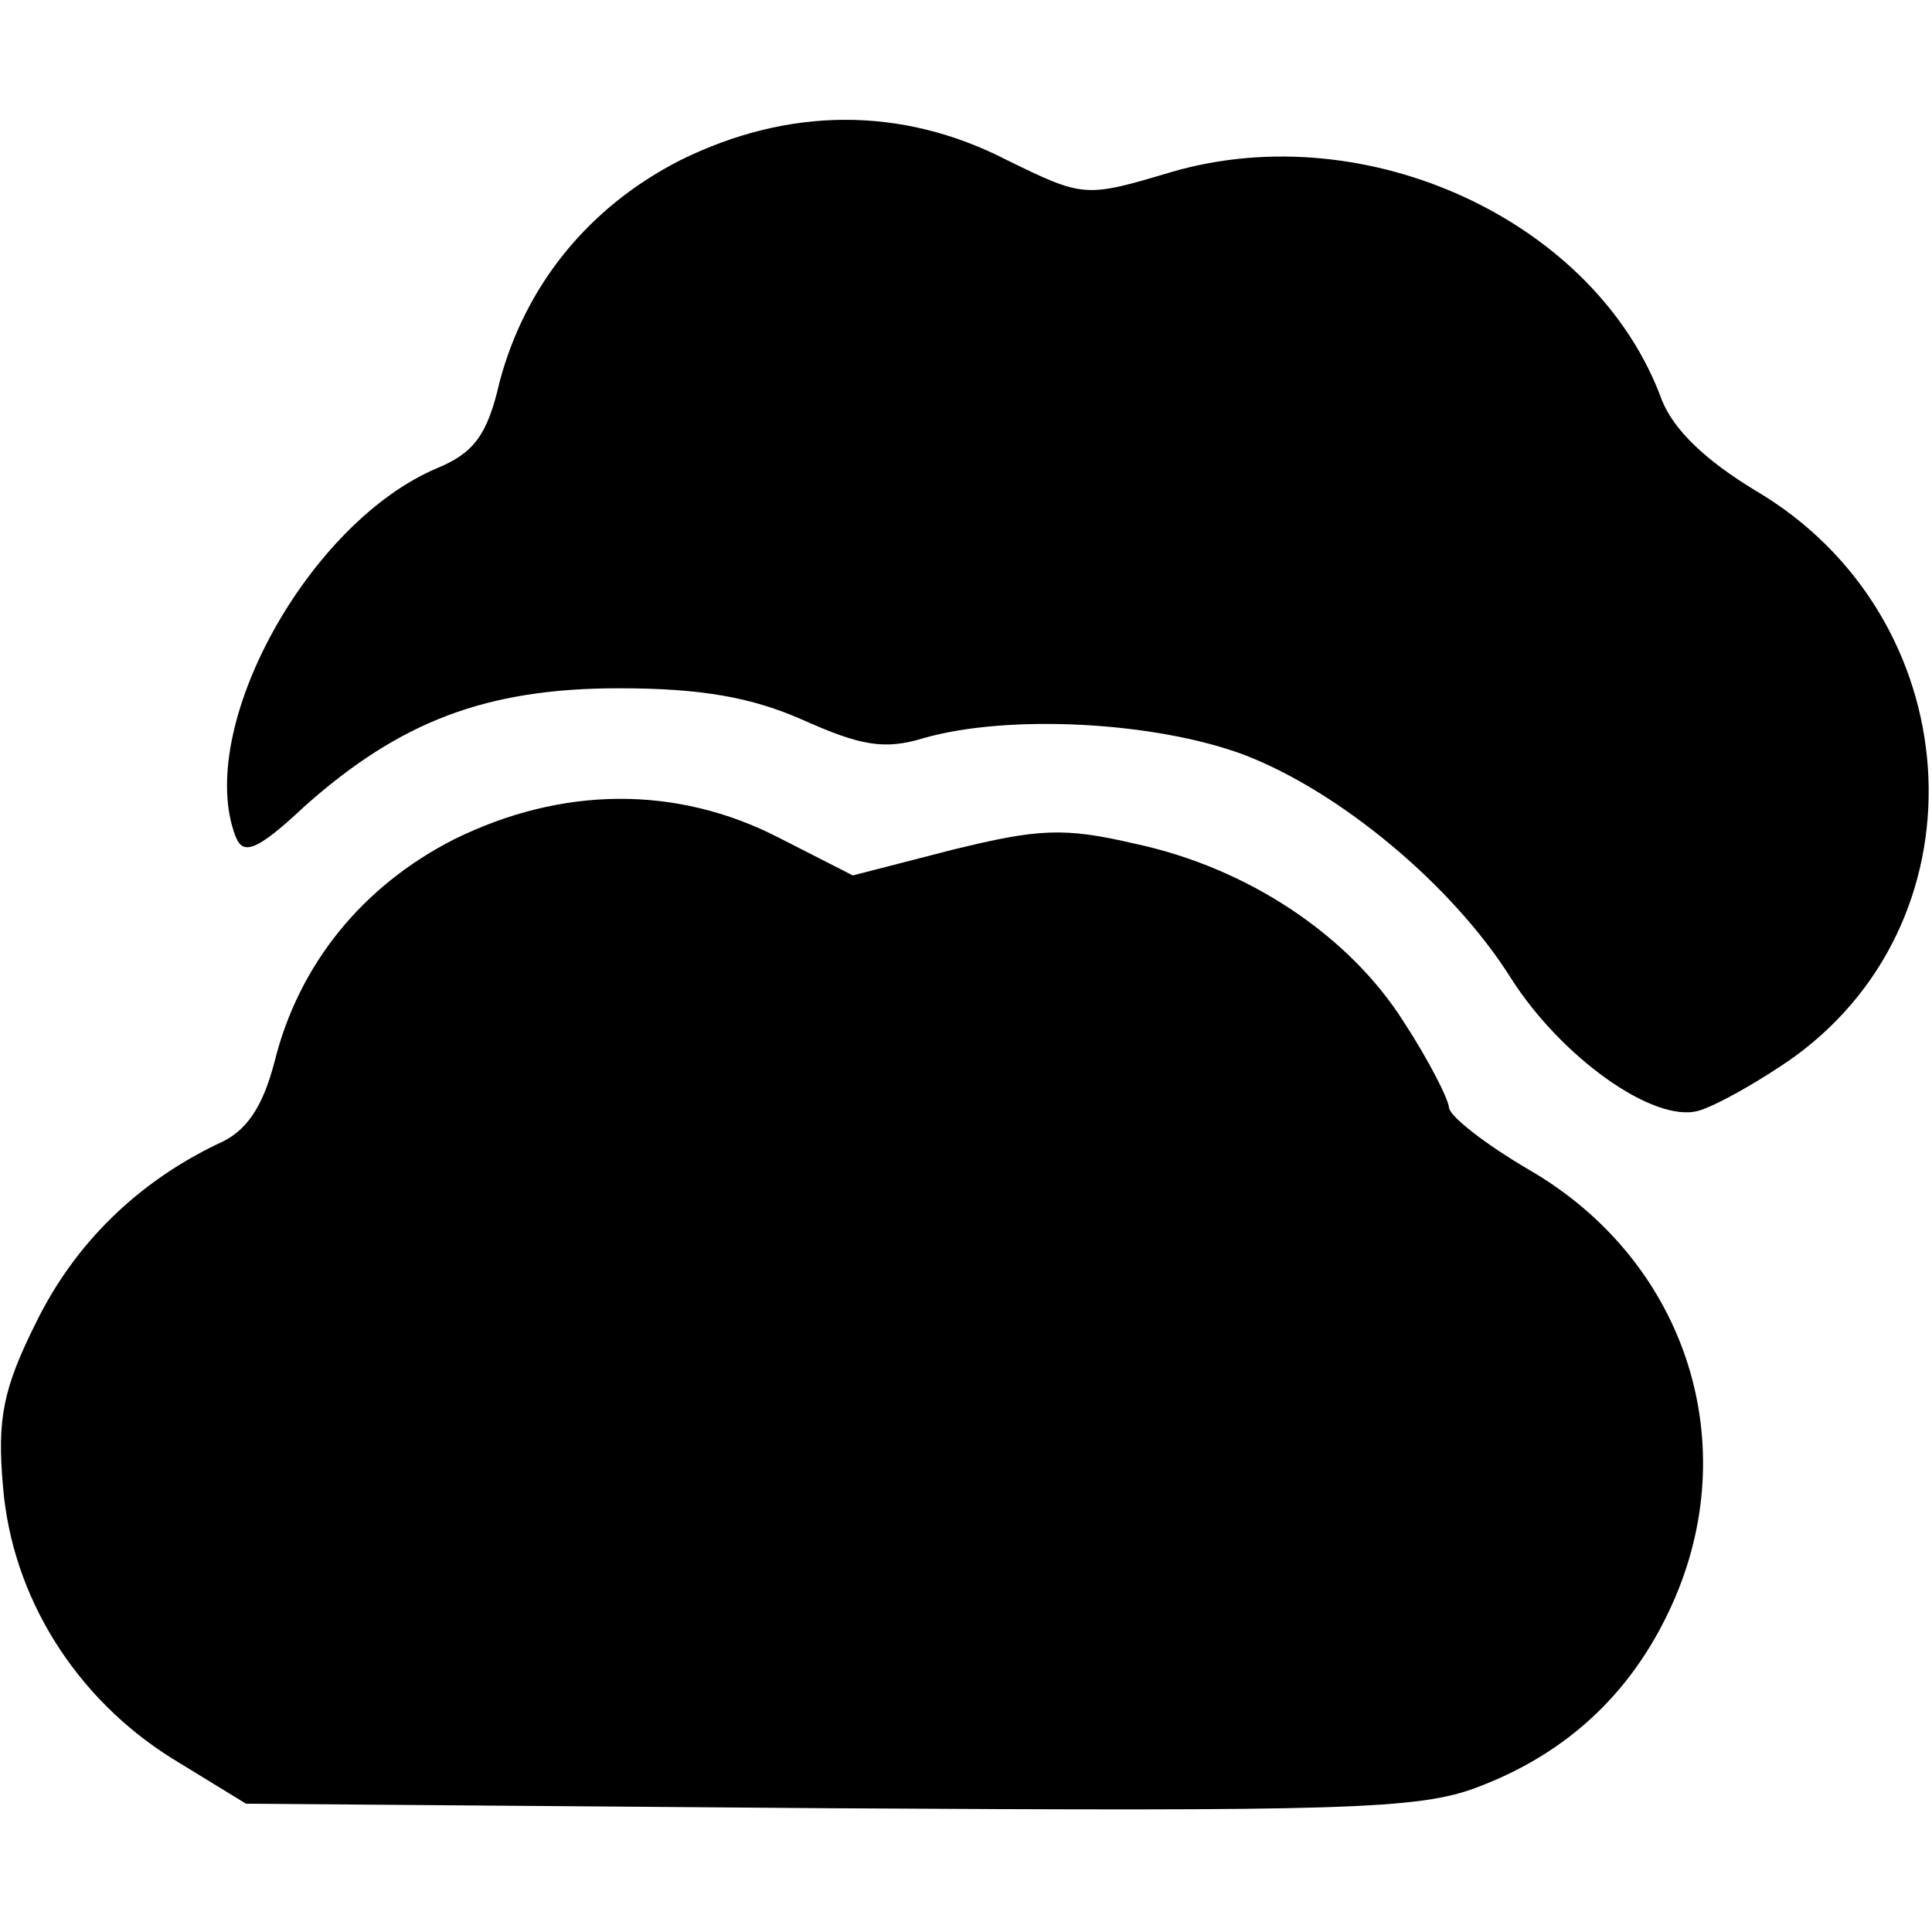 <?xml version="1.0" standalone="no"?>
<!DOCTYPE svg PUBLIC "-//W3C//DTD SVG 20010904//EN"
 "http://www.w3.org/TR/2001/REC-SVG-20010904/DTD/svg10.dtd">
<svg version="1.0" xmlns="http://www.w3.org/2000/svg"
 width="128pt" height="128pt" viewBox="0 0 128 128"
 preserveAspectRatio="xMidYMid meet">

<g transform="translate(0,128) scale(0.1,-0.1)"
fill="#000000" stroke="none">
<path d="M451 1174 c-61 -31 -103 -83 -120 -147 -8 -35 -17 -47 -41 -57 -86
-36 -161 -173 -134 -244 5 -13 14 -10 46 20 63 56 120 78 208 78 55 0 88 -6
122 -21 38 -17 54 -20 80 -12 56 16 153 11 212 -11 63 -24 138 -86 177 -148
33 -52 94 -96 124 -88 11 3 40 19 64 36 129 94 115 292 -26 375 -33 20 -54 40
-62 60 -43 118 -195 189 -325 151 -57 -17 -58 -17 -109 8 -70 36 -145 35 -216
0z"/>
<path d="M301 724 c-61 -31 -103 -83 -119 -147 -8 -31 -19 -47 -38 -55 -52
-25 -94 -65 -120 -118 -22 -44 -26 -64 -22 -109 6 -73 48 -140 112 -180 l49
-30 386 -3 c340 -2 391 -1 430 14 61 23 105 65 131 126 45 106 5 224 -97 283
-29 17 -52 35 -53 41 0 5 -13 31 -30 57 -36 57 -103 102 -178 118 -47 11 -64
10 -121 -4 l-66 -17 -49 25 c-68 35 -144 34 -215 -1z"/>
</g>
</svg>
